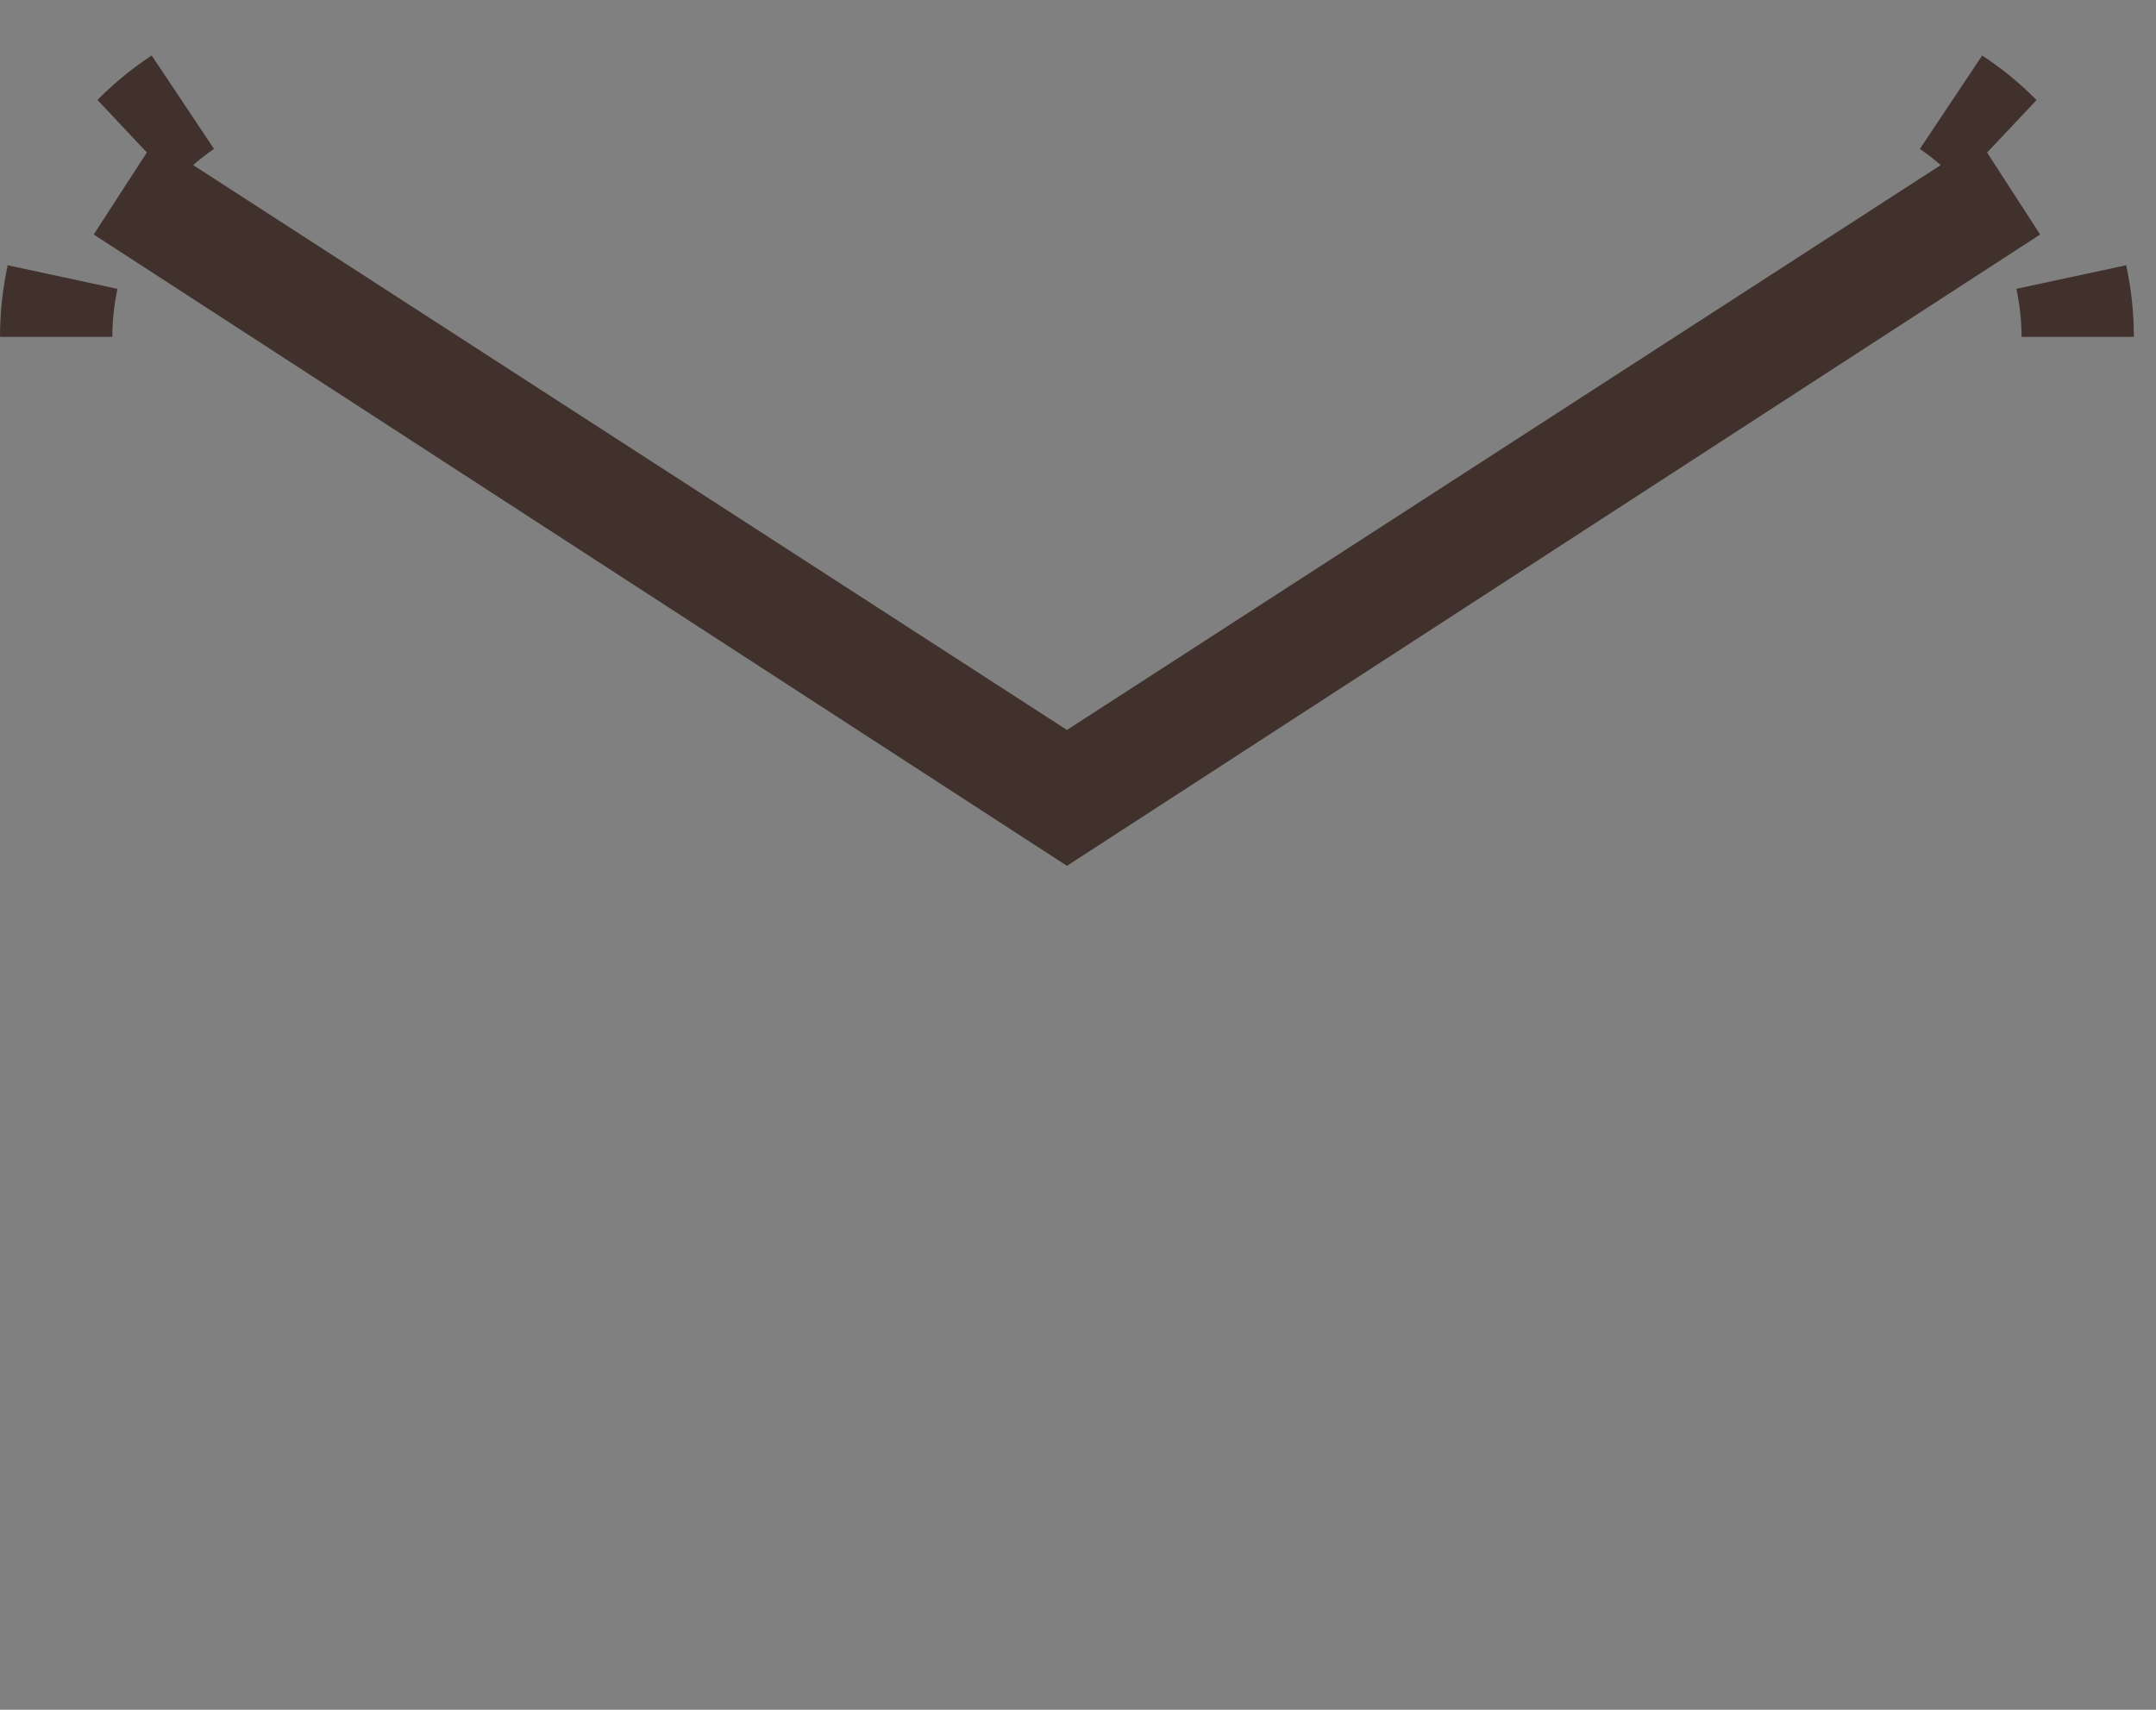 <svg width="58" height="46" viewBox="0 0 58 46" fill="none" xmlns="http://www.w3.org/2000/svg">
<rect x="0" y="0" width="58" height="46" fill="#808080" stroke="none"/>
<path d="M4.197 3.309L3.69 3.756C3.701 3.745 3.712 3.734 3.723 3.723C4.087 3.358 4.485 3.035 4.91 2.756C4.662 2.924 4.424 3.109 4.197 3.309ZM1.511 9.064C1.511 8.52 1.569 7.981 1.683 7.457C1.573 7.974 1.511 8.516 1.511 9.064ZM4.236 5.621L3.343 5.042L4.376 5.71L27.882 20.907L28.703 21.437L29.523 20.907L53.029 5.71L54.062 5.042L53.169 5.621L28.703 21.494L4.236 5.621ZM55.894 9.064C55.894 8.516 55.831 7.974 55.722 7.458C55.836 7.981 55.894 8.52 55.894 9.064ZM53.682 3.723C53.693 3.734 53.704 3.745 53.715 3.756L53.208 3.309C52.981 3.109 52.743 2.924 52.495 2.756C52.92 3.035 53.318 3.358 53.682 3.723Z" fill="white" stroke="#40312C" stroke-width="3.021"/>
</svg>
